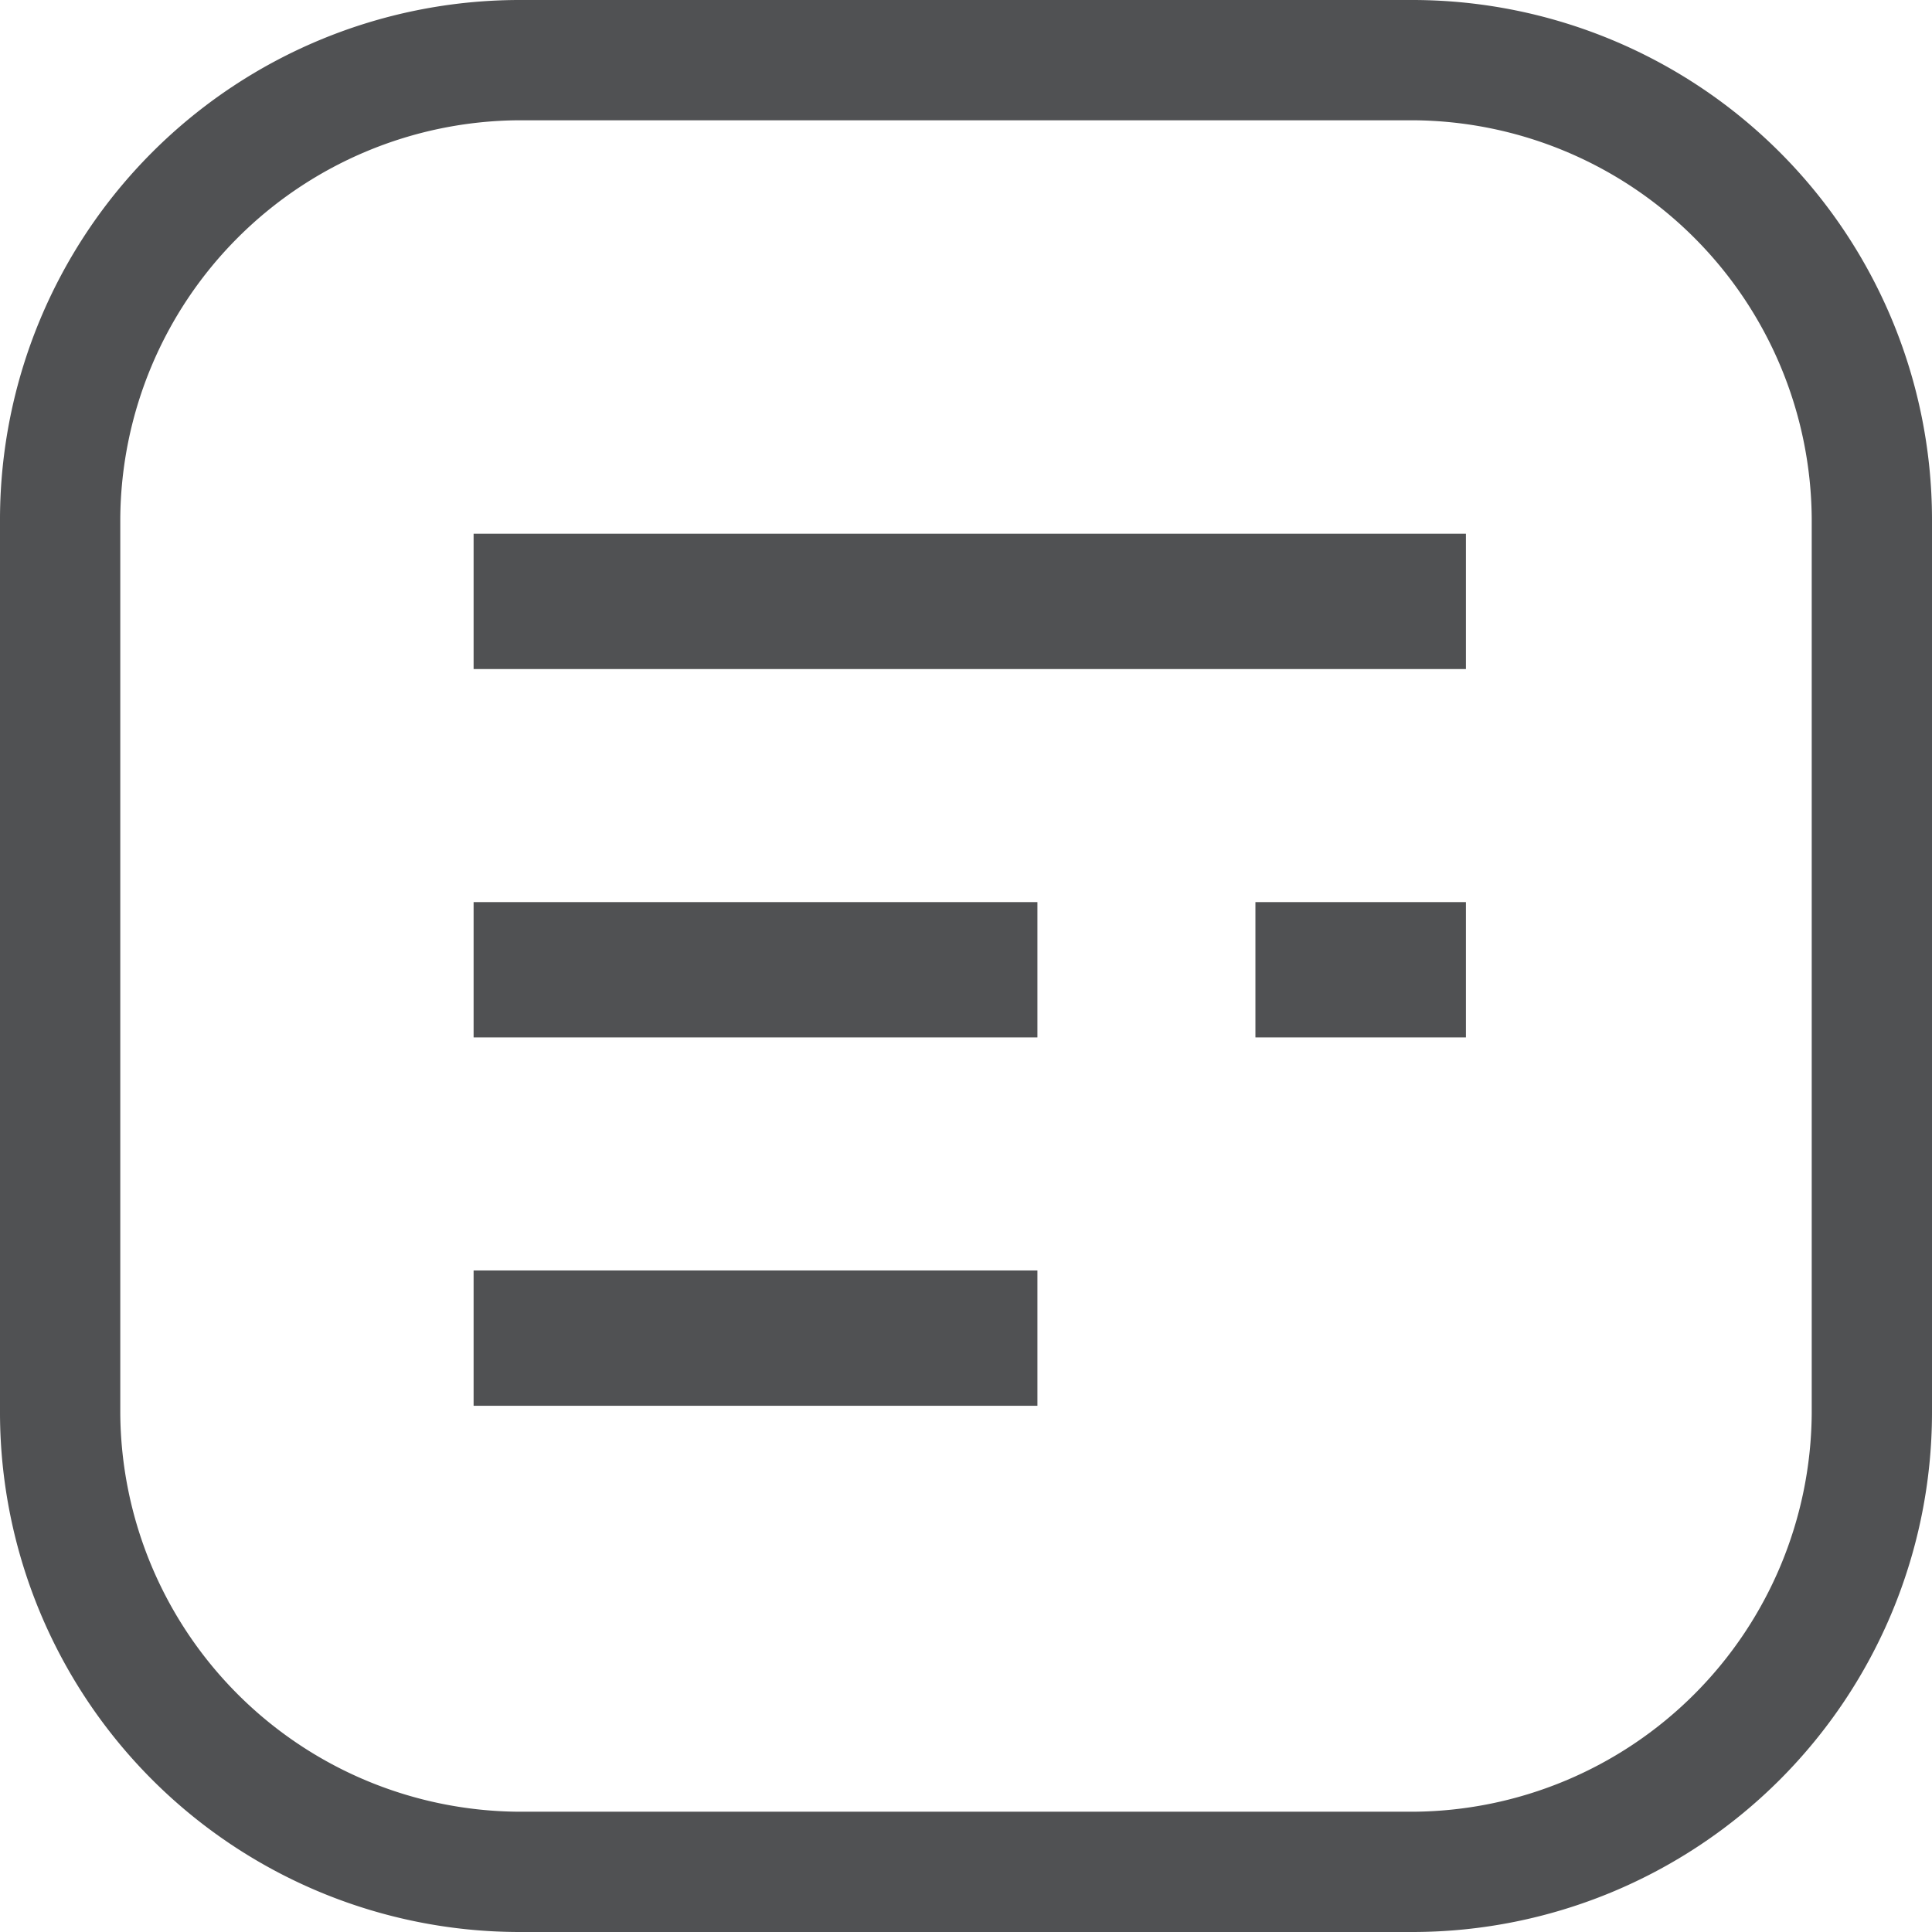 <svg id="Grupo_688" data-name="Grupo 688" xmlns="http://www.w3.org/2000/svg" width="25.7" height="25.7" viewBox="0 0 25.7 25.7">
  <rect id="Retângulo_176" data-name="Retângulo 176" width="13.2" height="1.8" transform="translate(6.3 7.1)" fill="#505153"/>
  <rect id="Retângulo_177" data-name="Retângulo 177" width="7.5" height="1.8" transform="translate(6.3 12)" fill="#505153"/>
  <rect id="Retângulo_178" data-name="Retângulo 178" width="2.8" height="1.8" transform="translate(16.7 12)" fill="#505153"/>
  <rect id="Retângulo_179" data-name="Retângulo 179" width="7.5" height="1.8" transform="translate(6.3 16.9)" fill="#505153"/>
  <g id="Group_238_1_" transform="translate(264 518)">
    <g id="Path_70_1_">
      <g id="Grupo_688-2" data-name="Grupo 688">
        <path id="Caminho_317" data-name="Caminho 317" d="M-245.2-492.3h-11.9a6.914,6.914,0,0,1-6.9-6.9h0v-11.9a6.914,6.914,0,0,1,6.9-6.9h11.9a6.914,6.914,0,0,1,6.9,6.9h0v11.9a6.914,6.914,0,0,1-6.9,6.9Z" fill="none"/>
      </g>
      <g id="Grupo_689" data-name="Grupo 689">
        <path id="Caminho_318" data-name="Caminho 318" d="M-245.2-493.9a5.335,5.335,0,0,0,5.3-5.3v-11.9a5.335,5.335,0,0,0-5.3-5.3h-11.9a5.335,5.335,0,0,0-5.3,5.3v11.9a5.335,5.335,0,0,0,5.3,5.3h11.9m0,1.6h-11.9a6.914,6.914,0,0,1-6.9-6.9v-11.9a6.914,6.914,0,0,1,6.9-6.9h11.9a6.914,6.914,0,0,1,6.9,6.9v11.9A6.914,6.914,0,0,1-245.2-492.3Z" fill="#505153"/>
      </g>
    </g>
  </g>
</svg>
